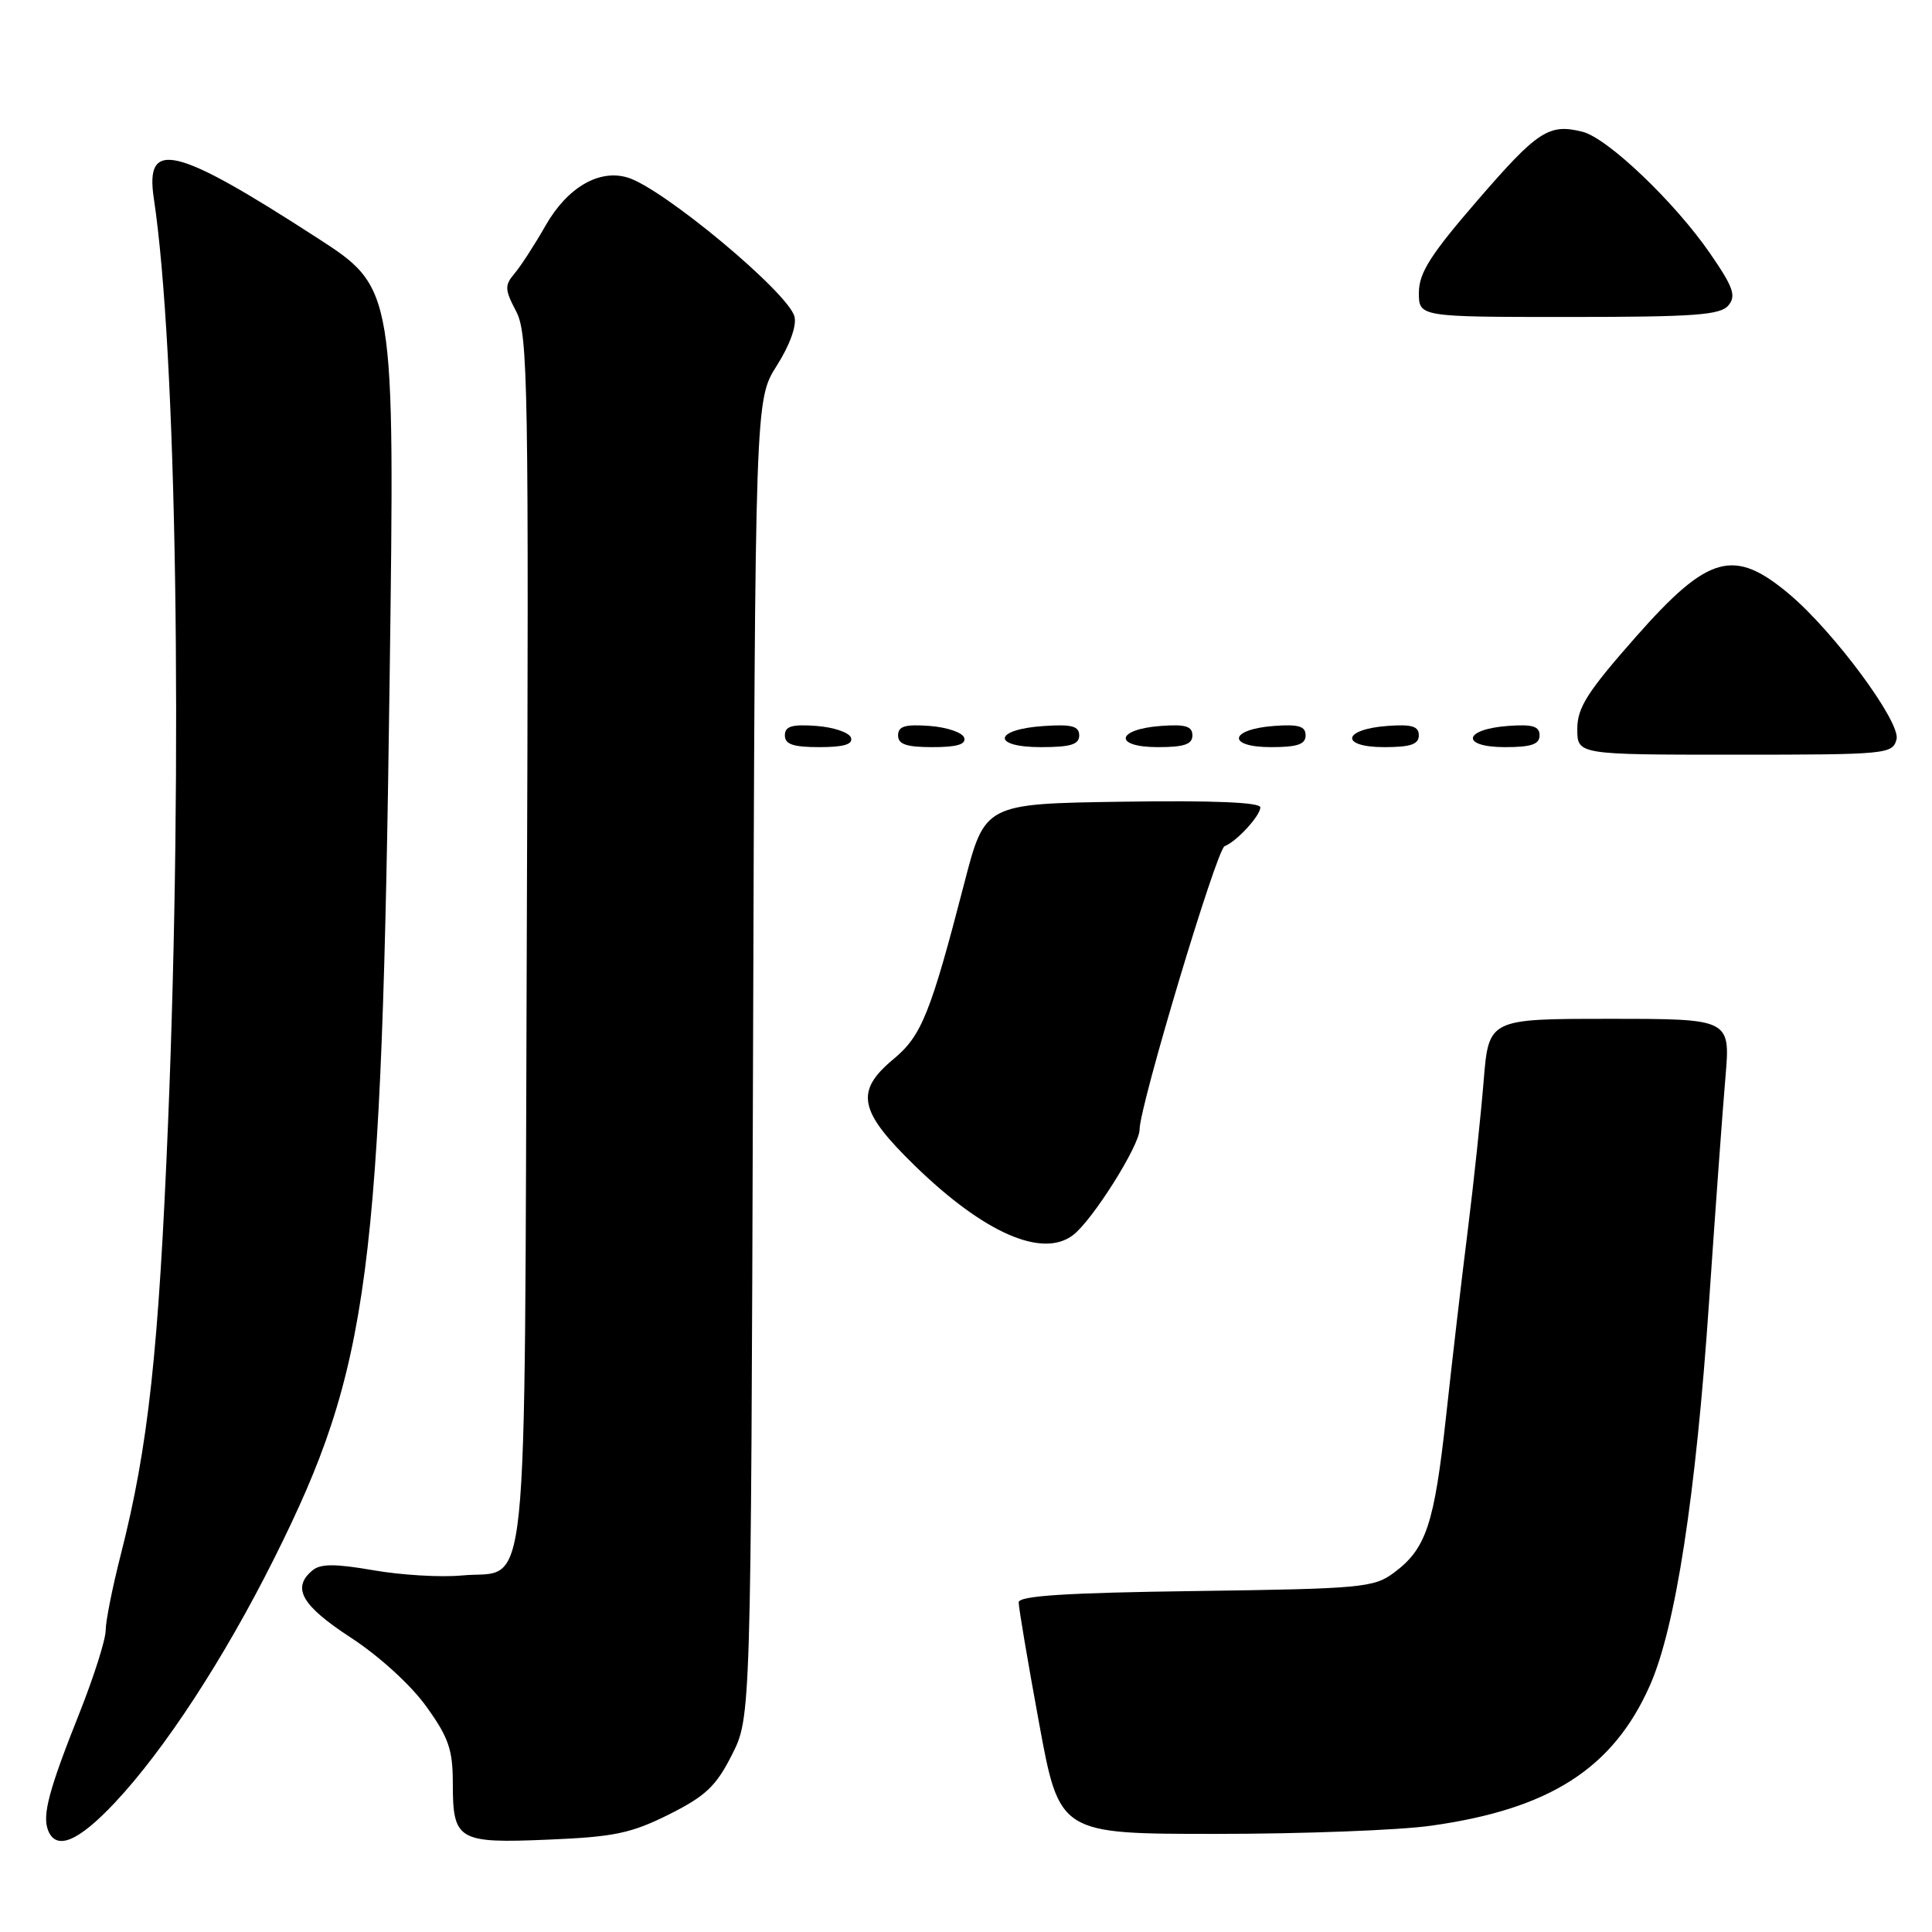 <?xml version="1.0" encoding="UTF-8" standalone="no"?>
<!DOCTYPE svg PUBLIC "-//W3C//DTD SVG 1.1//EN" "http://www.w3.org/Graphics/SVG/1.1/DTD/svg11.dtd" >
<svg xmlns="http://www.w3.org/2000/svg" xmlns:xlink="http://www.w3.org/1999/xlink" version="1.1" viewBox="0 0 256 256">
 <g >
 <path fill="currentColor"
d=" M 15.24 238.84 C 21.82 231.83 29.72 219.72 36.33 206.50 C 48.99 181.17 50.58 169.01 51.63 89.84 C 52.32 38.17 52.32 38.17 41.98 31.49 C 23.19 19.33 19.19 18.37 20.38 26.27 C 23.41 46.42 24.24 100.28 22.28 148.50 C 21.03 179.03 19.65 191.69 16.03 205.89 C 14.91 210.26 14.00 214.83 14.00 216.04 C 14.00 217.26 12.45 222.13 10.57 226.88 C 6.49 237.11 5.59 240.48 6.36 242.50 C 7.42 245.26 10.35 244.05 15.24 238.84 Z  M 88.65 240.42 C 93.50 237.99 94.89 236.67 96.98 232.53 C 99.50 227.56 99.50 227.56 99.78 140.26 C 100.06 52.97 100.06 52.97 102.93 48.45 C 104.65 45.74 105.59 43.14 105.27 41.94 C 104.45 38.77 87.86 24.95 83.18 23.53 C 79.39 22.37 75.17 24.84 72.29 29.89 C 70.85 32.42 68.99 35.29 68.17 36.25 C 66.85 37.81 66.88 38.37 68.39 41.25 C 69.97 44.25 70.08 50.67 69.80 124.71 C 69.46 215.40 70.23 207.89 61.17 208.76 C 58.42 209.02 53.17 208.71 49.50 208.07 C 44.41 207.19 42.48 207.19 41.41 208.08 C 38.62 210.39 39.95 212.73 46.48 216.99 C 50.23 219.43 54.45 223.28 56.48 226.11 C 59.45 230.23 60.00 231.84 60.00 236.30 C 60.00 243.88 60.67 244.27 72.66 243.76 C 81.39 243.40 83.64 242.92 88.65 240.42 Z  M 189.59 241.92 C 205.33 239.73 213.75 234.34 218.63 223.31 C 222.02 215.63 224.70 198.26 226.46 172.50 C 227.29 160.40 228.26 147.01 228.63 142.75 C 229.29 135.00 229.29 135.00 213.28 135.00 C 197.26 135.00 197.26 135.00 196.59 143.25 C 196.22 147.79 195.28 156.68 194.49 163.00 C 193.69 169.32 192.40 180.44 191.61 187.69 C 190.04 202.03 188.97 205.23 184.68 208.41 C 182.04 210.37 180.36 210.52 158.43 210.82 C 141.25 211.05 134.99 211.45 134.98 212.32 C 134.97 212.97 136.18 220.14 137.67 228.25 C 140.38 243.00 140.38 243.00 161.12 243.00 C 172.52 243.00 185.34 242.52 189.59 241.92 Z  M 142.18 163.66 C 144.75 161.71 151.00 151.79 151.00 149.67 C 151.00 146.56 161.21 112.53 162.27 112.12 C 163.85 111.52 167.00 108.09 167.00 106.98 C 167.00 106.31 160.70 106.05 148.75 106.23 C 130.50 106.50 130.50 106.50 127.78 117.00 C 123.31 134.27 122.11 137.25 118.41 140.32 C 113.24 144.61 113.76 147.21 121.25 154.49 C 130.39 163.38 138.11 166.76 142.18 163.66 Z  M 251.30 97.96 C 251.89 95.72 243.02 83.72 237.10 78.74 C 229.75 72.55 226.38 73.49 216.80 84.34 C 210.32 91.69 209.00 93.76 209.00 96.59 C 209.00 100.00 209.00 100.00 229.88 100.00 C 250.06 100.00 250.78 99.93 251.30 97.96 Z  M 112.76 97.75 C 112.53 97.06 110.47 96.36 108.17 96.19 C 104.93 95.95 104.00 96.23 104.00 97.44 C 104.00 98.63 105.10 99.00 108.58 99.00 C 111.80 99.00 113.04 98.63 112.76 97.75 Z  M 127.76 97.75 C 127.53 97.06 125.47 96.36 123.17 96.19 C 119.93 95.95 119.00 96.23 119.00 97.44 C 119.00 98.63 120.10 99.00 123.58 99.00 C 126.80 99.00 128.04 98.63 127.76 97.75 Z  M 143.00 97.45 C 143.00 96.22 142.02 95.95 138.33 96.20 C 131.66 96.63 131.31 99.00 137.92 99.00 C 141.85 99.00 143.00 98.65 143.00 97.45 Z  M 158.00 97.44 C 158.00 96.23 157.07 95.95 153.83 96.19 C 147.86 96.63 147.51 99.00 153.42 99.00 C 156.90 99.00 158.00 98.63 158.00 97.44 Z  M 173.00 97.44 C 173.00 96.23 172.07 95.95 168.83 96.19 C 162.86 96.63 162.51 99.00 168.42 99.00 C 171.90 99.00 173.00 98.63 173.00 97.44 Z  M 188.00 97.44 C 188.00 96.23 187.07 95.95 183.83 96.19 C 177.86 96.63 177.51 99.00 183.42 99.00 C 186.90 99.00 188.00 98.63 188.00 97.44 Z  M 204.00 97.44 C 204.00 96.23 203.07 95.95 199.83 96.19 C 193.86 96.63 193.51 99.00 199.42 99.00 C 202.90 99.00 204.00 98.63 204.00 97.44 Z  M 229.02 40.47 C 230.08 39.20 229.68 38.05 226.58 33.56 C 221.91 26.78 213.01 18.29 209.69 17.46 C 205.25 16.34 203.75 17.32 195.81 26.51 C 189.57 33.72 188.03 36.14 188.01 38.75 C 188.00 42.00 188.00 42.00 207.88 42.00 C 224.49 42.00 227.96 41.75 229.02 40.47 Z "/>
</g>
</svg>